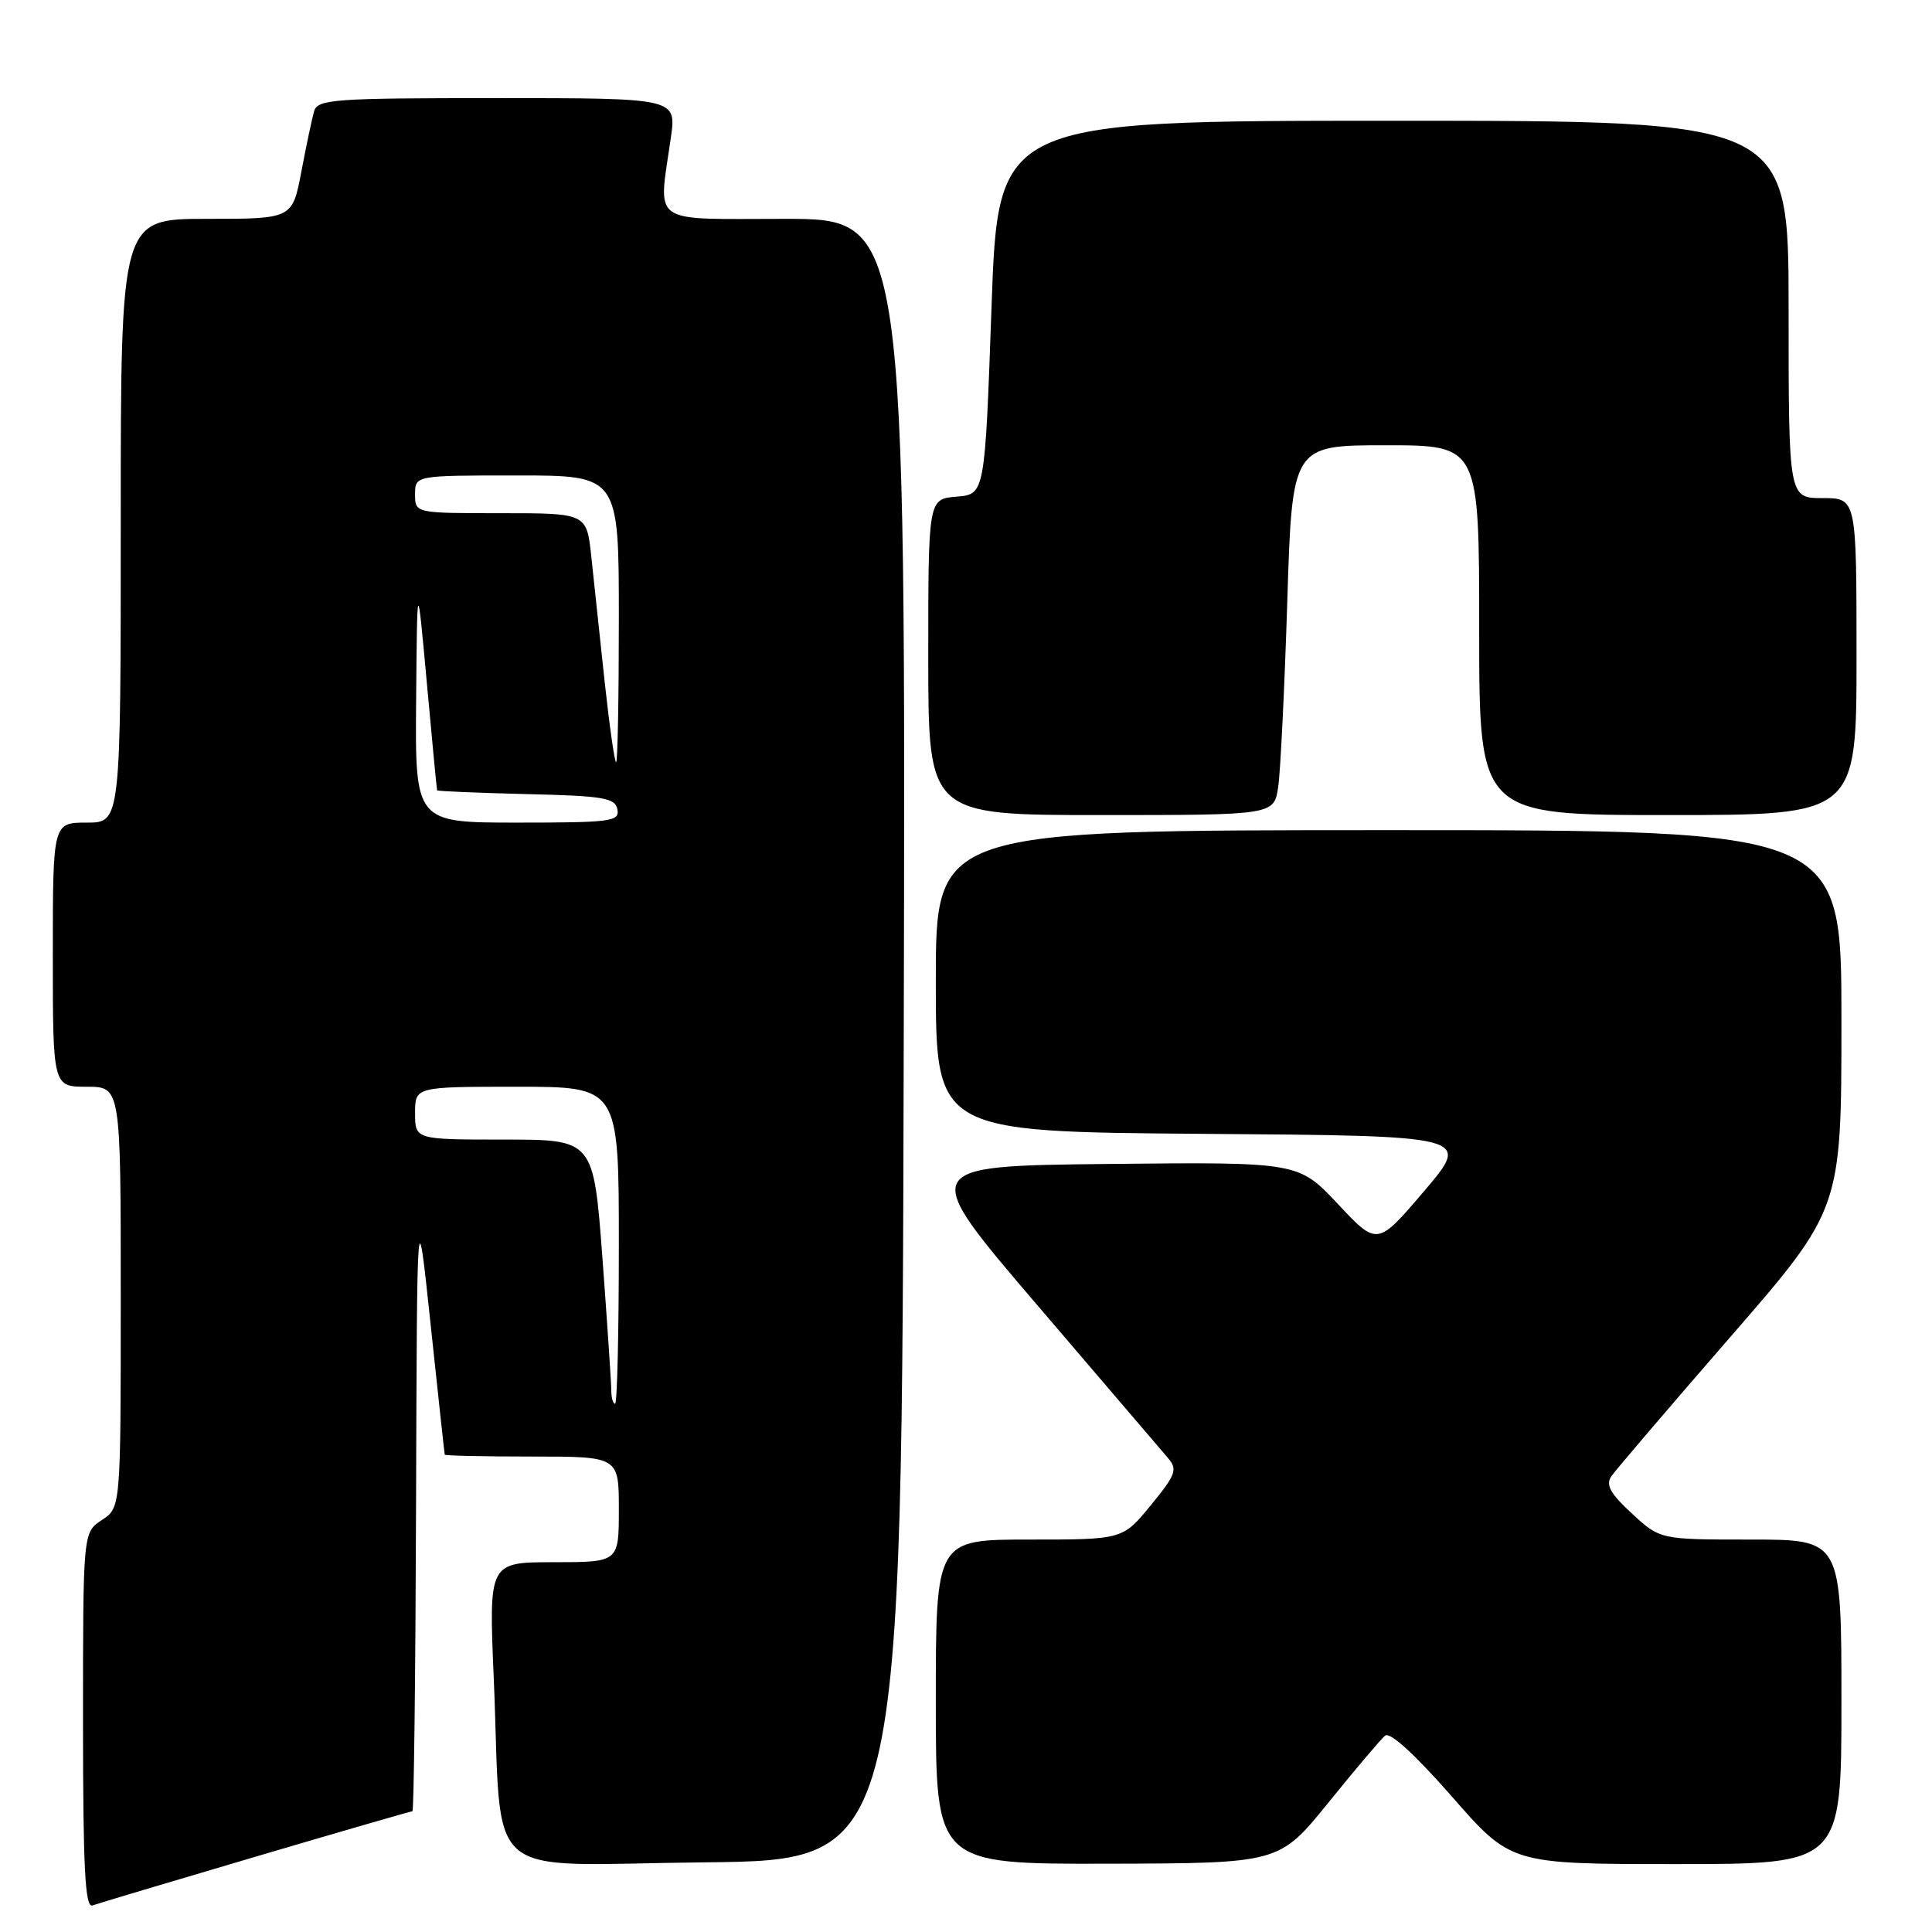 <?xml version="1.0" encoding="UTF-8" standalone="no"?>
<!DOCTYPE svg PUBLIC "-//W3C//DTD SVG 1.1//EN" "http://www.w3.org/Graphics/SVG/1.1/DTD/svg11.dtd" >
<svg xmlns="http://www.w3.org/2000/svg" xmlns:xlink="http://www.w3.org/1999/xlink" version="1.1" viewBox="0 0 256 256">
 <g >
 <path fill="currentColor"
d=" M 33.90 246.01 C 45.11 242.70 54.45 240.00 54.65 240.00 C 54.84 240.00 55.06 221.66 55.13 199.25 C 55.26 158.50 55.26 158.50 57.06 175.50 C 58.05 184.85 58.89 192.61 58.93 192.75 C 58.97 192.89 64.17 193.00 70.50 193.00 C 82.00 193.00 82.00 193.00 82.00 200.00 C 82.00 207.00 82.00 207.00 73.39 207.00 C 64.77 207.00 64.77 207.00 65.42 222.25 C 66.60 250.00 63.26 247.07 93.35 246.77 C 119.50 246.50 119.50 246.50 119.75 137.75 C 120.01 29.00 120.01 29.00 104.00 29.00 C 85.86 29.00 87.22 29.97 88.89 18.25 C 89.64 13.00 89.64 13.00 65.89 13.00 C 44.13 13.00 42.09 13.15 41.62 14.75 C 41.34 15.71 40.58 19.31 39.93 22.75 C 38.74 29.00 38.74 29.00 27.37 29.00 C 16.00 29.00 16.00 29.00 16.00 69.00 C 16.00 109.00 16.00 109.00 11.50 109.00 C 7.00 109.00 7.00 109.00 7.00 126.50 C 7.00 144.00 7.00 144.00 11.50 144.00 C 16.00 144.00 16.00 144.00 16.00 171.88 C 16.00 199.77 16.00 199.77 13.50 201.41 C 11.00 203.05 11.00 203.05 11.00 227.99 C 11.00 247.53 11.27 252.84 12.25 252.48 C 12.94 252.23 22.68 249.32 33.90 246.01 Z  M 176.00 238.88 C 179.57 234.46 182.96 230.46 183.53 229.98 C 184.18 229.44 187.48 232.46 192.39 238.06 C 200.21 247.00 200.21 247.00 222.11 247.00 C 244.00 247.00 244.00 247.00 244.00 225.50 C 244.00 204.00 244.00 204.00 231.99 204.00 C 219.97 204.00 219.97 204.00 216.24 200.55 C 213.38 197.92 212.74 196.76 213.50 195.63 C 214.05 194.82 221.14 186.52 229.25 177.19 C 244.00 160.22 244.00 160.22 244.00 135.11 C 244.00 110.00 244.00 110.00 184.00 110.00 C 124.00 110.00 124.00 110.00 124.00 129.99 C 124.00 149.97 124.00 149.97 159.47 150.24 C 194.94 150.50 194.94 150.50 188.72 157.81 C 182.50 165.11 182.50 165.11 177.28 159.54 C 172.05 153.97 172.05 153.97 146.86 154.23 C 121.67 154.50 121.67 154.50 137.50 173.00 C 146.20 183.18 153.97 192.26 154.77 193.20 C 156.06 194.72 155.82 195.38 152.49 199.45 C 148.76 204.00 148.76 204.00 136.38 204.00 C 124.00 204.00 124.00 204.00 124.00 225.50 C 124.00 247.00 124.00 247.00 146.75 246.95 C 169.50 246.90 169.50 246.90 176.00 238.88 Z  M 169.37 104.25 C 169.67 102.19 170.21 91.16 170.57 79.75 C 171.22 59.00 171.22 59.00 183.61 59.00 C 196.00 59.00 196.00 59.00 196.00 83.50 C 196.00 108.00 196.00 108.00 221.00 108.00 C 246.00 108.00 246.00 108.00 246.00 87.00 C 246.00 66.00 246.00 66.00 241.50 66.00 C 237.00 66.00 237.00 66.00 237.00 41.00 C 237.00 16.00 237.00 16.00 184.63 16.00 C 132.25 16.00 132.25 16.00 131.38 40.75 C 130.50 65.50 130.50 65.50 126.75 65.81 C 123.00 66.12 123.00 66.12 123.00 87.06 C 123.00 108.00 123.00 108.00 145.91 108.00 C 168.82 108.00 168.82 108.00 169.37 104.25 Z  M 81.00 184.25 C 81.00 183.29 80.47 175.41 79.83 166.75 C 78.65 151.00 78.65 151.00 66.82 151.00 C 55.00 151.00 55.00 151.00 55.00 147.50 C 55.00 144.00 55.00 144.00 68.50 144.00 C 82.00 144.00 82.00 144.00 82.00 165.00 C 82.00 176.55 81.78 186.00 81.50 186.00 C 81.22 186.00 81.00 185.21 81.00 184.25 Z  M 55.14 92.75 C 55.28 76.50 55.28 76.50 56.56 90.50 C 57.26 98.20 57.87 104.60 57.92 104.72 C 57.96 104.84 63.28 105.06 69.74 105.22 C 79.99 105.46 81.52 105.72 81.81 107.25 C 82.12 108.85 80.96 109.00 68.57 109.00 C 55.00 109.00 55.00 109.00 55.14 92.75 Z  M 80.11 90.25 C 79.47 84.34 78.68 76.91 78.35 73.75 C 77.74 68.00 77.74 68.00 66.37 68.00 C 55.00 68.00 55.00 68.00 55.00 65.50 C 55.00 63.00 55.00 63.00 68.50 63.00 C 82.00 63.00 82.00 63.00 82.00 82.00 C 82.00 92.45 81.84 101.00 81.64 101.00 C 81.44 101.00 80.75 96.16 80.11 90.25 Z "/>
</g>
</svg>